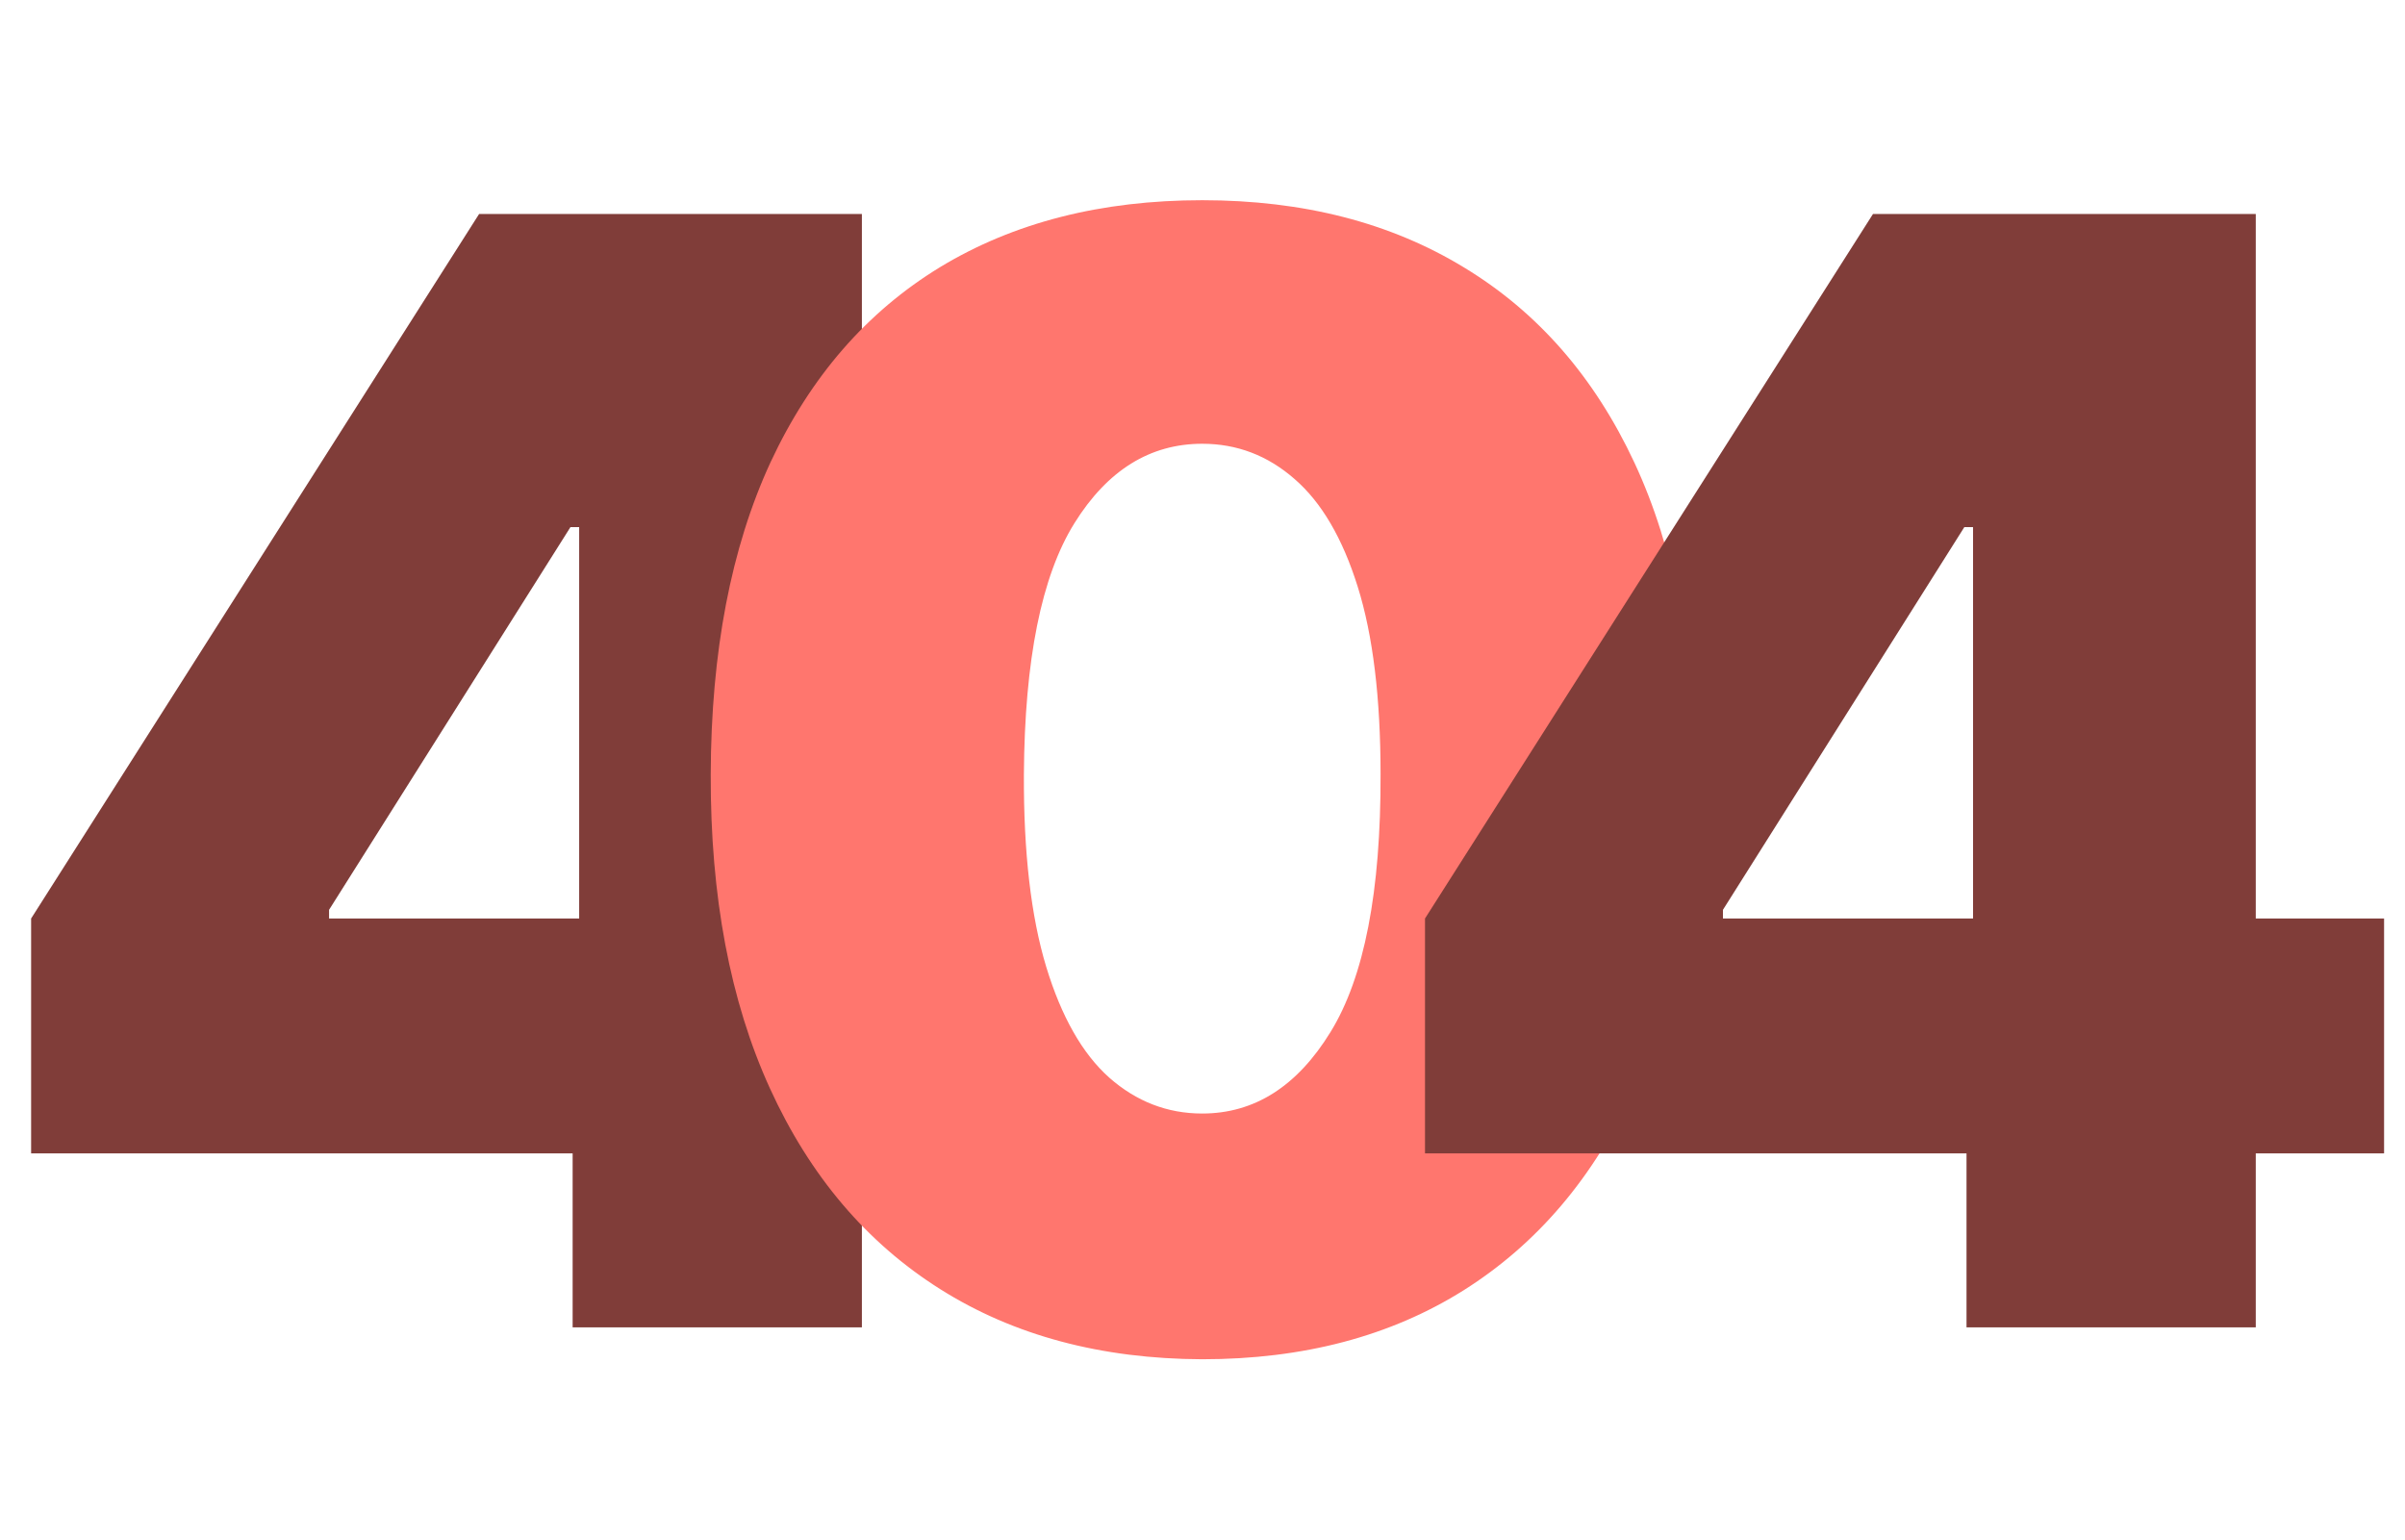 <svg width="370" height="237" viewBox="0 0 370 237" fill="none" xmlns="http://www.w3.org/2000/svg">
<path d="M4.787 177.46V141.325L73.711 32.92H106.5V81.1H87.764L50.625 139.987V141.325H152.338V177.46H4.787ZM88.098 204.227V166.419L89.102 150.694V32.92H132.598V204.227H88.098Z" fill="#803D39"/>
<path d="M184.958 209.138C169.4 209.082 155.961 205.485 144.641 198.347C133.321 191.21 124.594 180.921 118.46 167.482C112.326 154.043 109.287 137.927 109.342 119.135C109.398 100.287 112.465 84.283 118.544 71.122C124.678 57.962 133.377 47.953 144.641 41.094C155.961 34.235 169.4 30.805 184.958 30.805C200.516 30.805 213.955 34.263 225.275 41.177C236.595 48.036 245.323 58.046 251.457 71.206C257.591 84.366 260.63 100.343 260.574 119.135C260.574 138.039 257.507 154.21 251.373 167.65C245.239 181.089 236.512 191.377 225.192 198.515C213.927 205.597 200.516 209.138 184.958 209.138ZM184.958 171.33C192.988 171.33 199.568 167.148 204.699 158.783C209.885 150.363 212.45 137.147 212.394 119.135C212.394 107.369 211.223 97.75 208.881 90.277C206.539 82.805 203.304 77.284 199.178 73.715C195.051 70.091 190.312 68.278 184.958 68.278C176.928 68.278 170.376 72.349 165.301 80.491C160.227 88.632 157.634 101.514 157.522 119.135C157.467 131.124 158.61 140.994 160.952 148.746C163.294 156.441 166.528 162.129 170.655 165.809C174.837 169.49 179.605 171.33 184.958 171.33Z" fill="#FF766E"/>
<path d="M219.23 177.46V141.325L288.154 32.92H320.943V81.1H302.207L265.068 139.987V141.325H366.781V177.46H219.23ZM302.541 204.227V166.419L303.545 150.694V32.92H347.041V204.227H302.541Z" fill="#803D39"/>
</svg>
